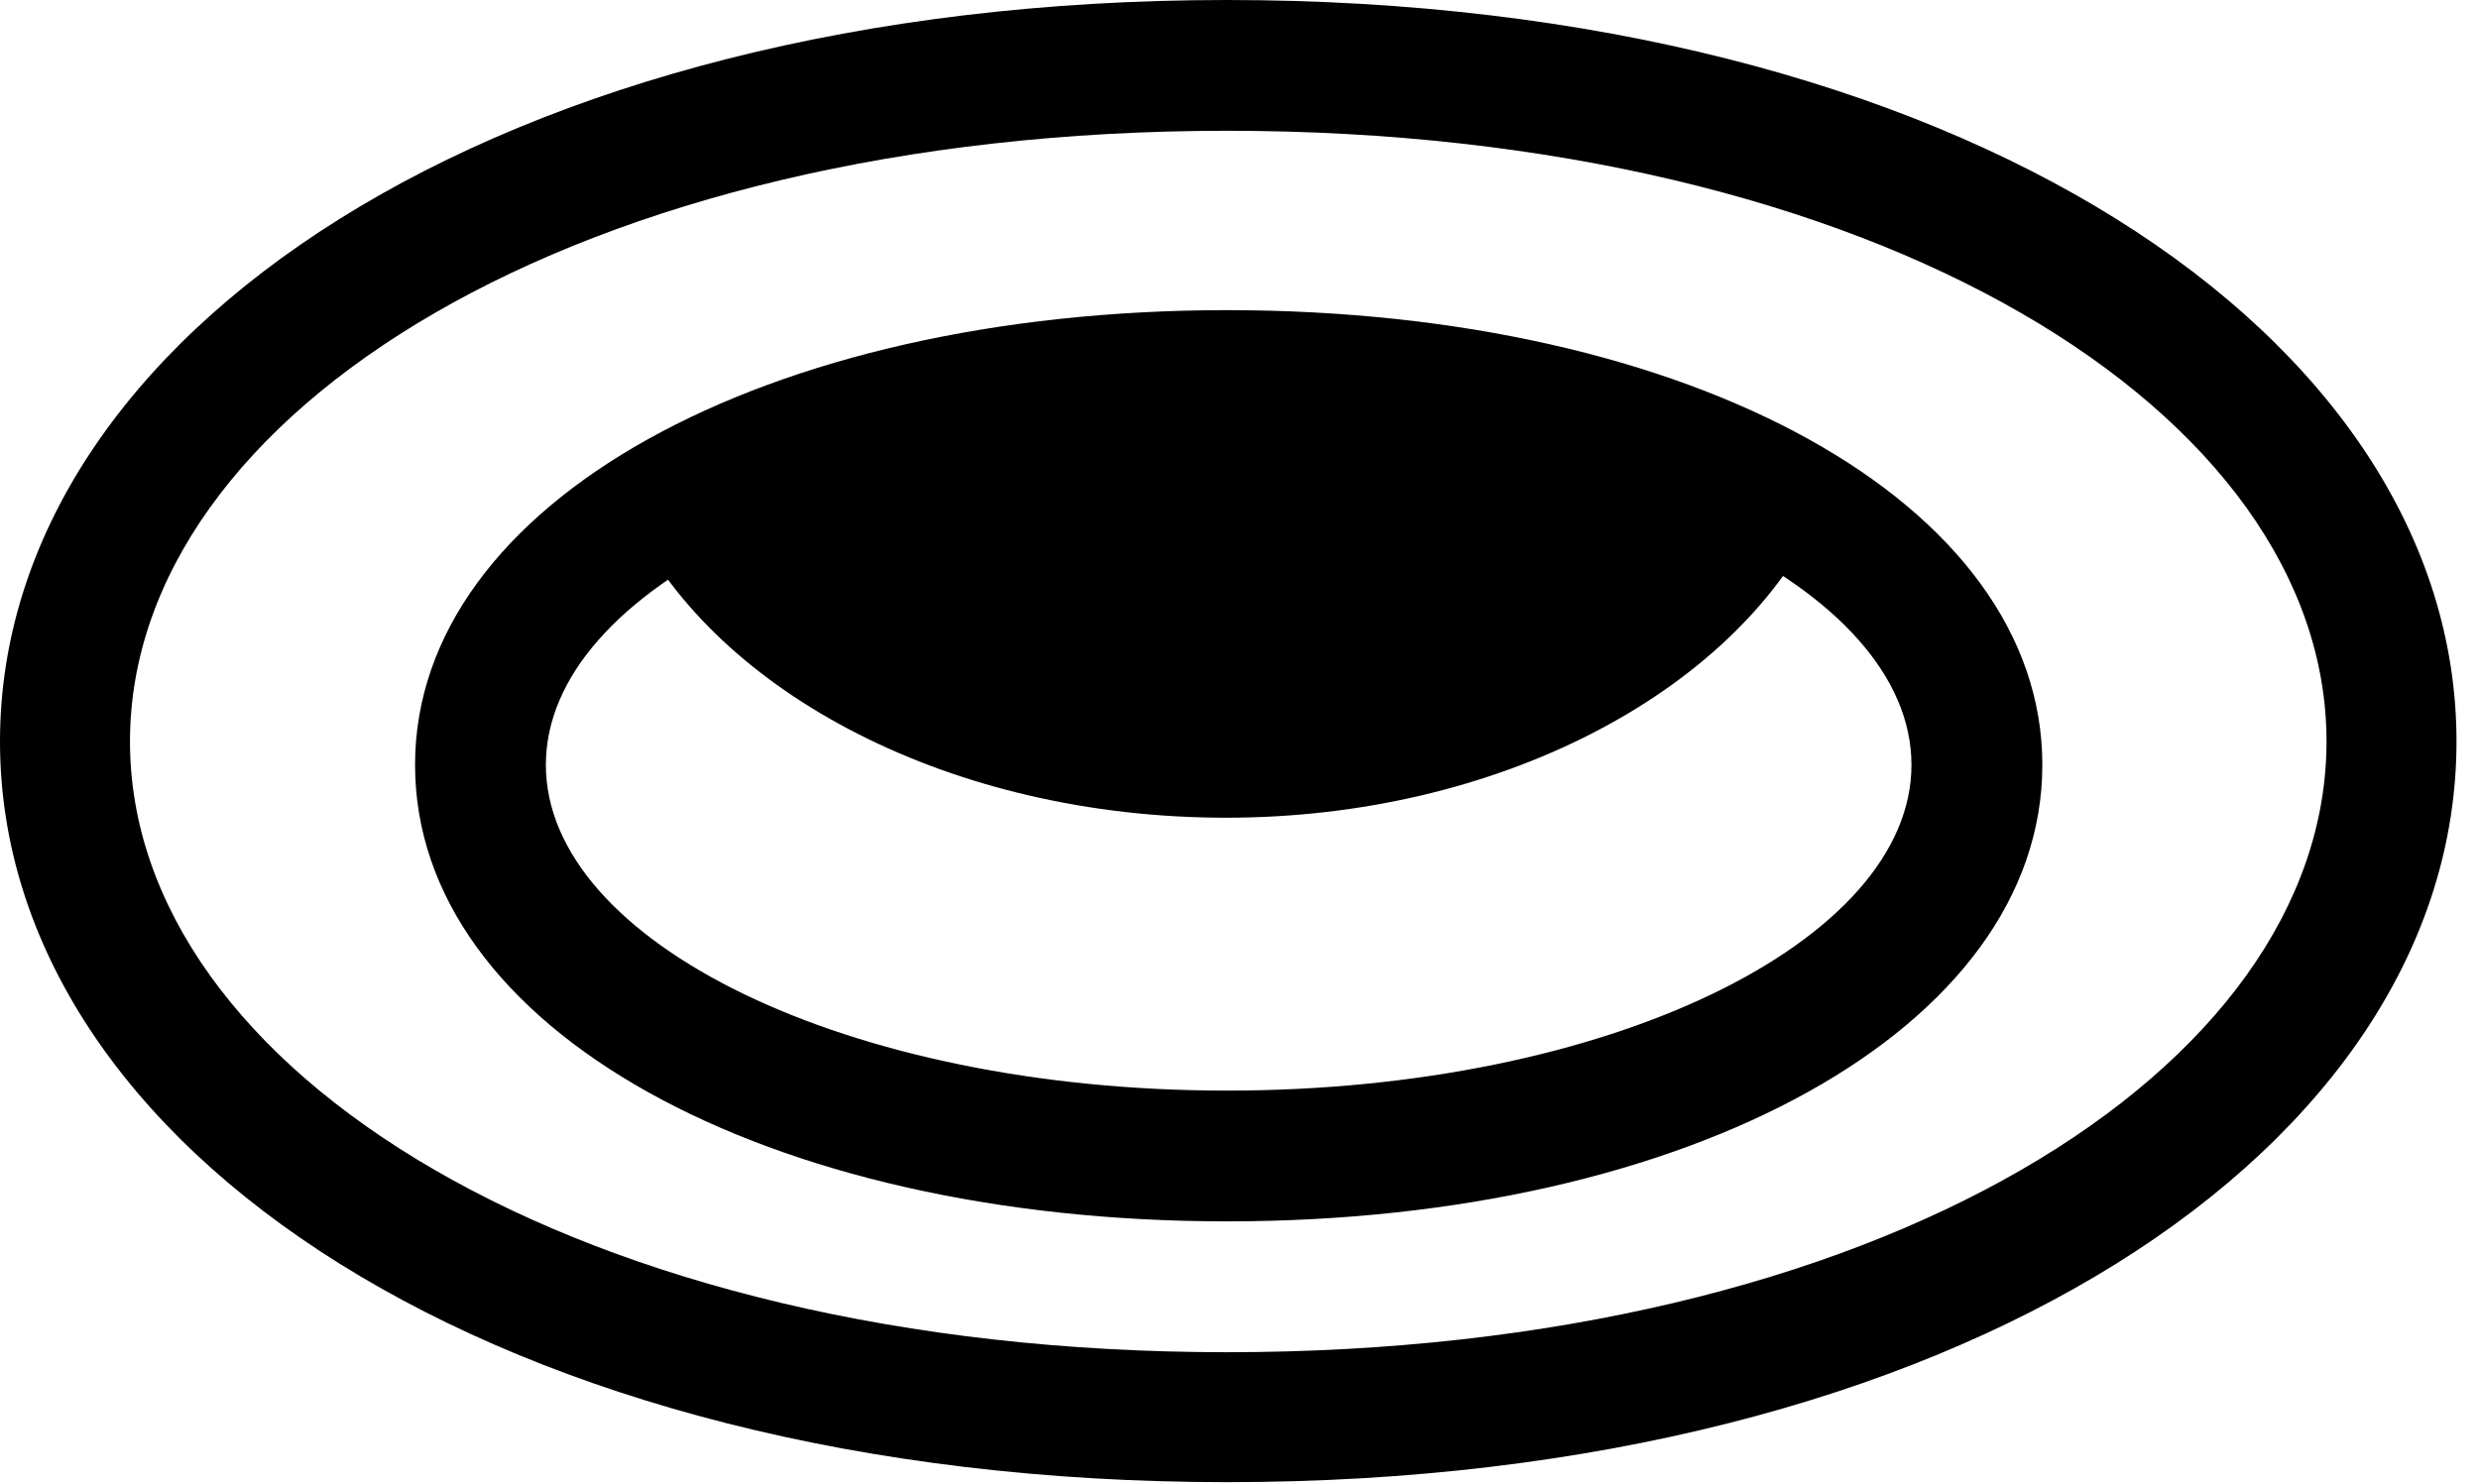 <svg version="1.1" xmlns="http://www.w3.org/2000/svg" xmlns:xlink="http://www.w3.org/1999/xlink" viewBox="0 0 39.115 23.42">
 <g>
  
  <path d="M19.359 23.393C30.898 23.393 38.76 18.102 38.76 11.703C38.76 5.305 30.898 0 19.359 0C7.848 0 0 5.305 0 11.703C0 18.102 7.848 23.393 19.359 23.393ZM19.359 21.342C9.105 21.342 2.051 16.885 2.051 11.703C2.051 6.521 9.105 2.064 19.359 2.064C29.641 2.064 36.709 6.521 36.709 11.703C36.709 16.885 29.641 21.342 19.359 21.342ZM19.359 19.277C26.66 19.277 32.225 16.229 32.225 12.072C32.225 7.93 26.674 4.895 19.359 4.895C12.086 4.895 6.549 7.93 6.549 12.072C6.549 16.242 12.086 19.277 19.359 19.277ZM19.359 17.213C13.357 17.213 8.613 14.861 8.613 12.072C8.613 9.283 13.344 6.959 19.359 6.959C25.402 6.959 30.16 9.283 30.16 12.072C30.16 14.861 25.375 17.213 19.359 17.213ZM19.346 12.906C23.625 12.906 27.33 10.938 28.67 8.203C25.99 6.891 22.572 6.221 19.359 6.125C16.078 6.221 12.66 6.891 9.967 8.217C11.32 10.951 15.025 12.906 19.346 12.906Z" style="fill:hsl(0 0 0/0.85)"></path>
 </g>
</svg>